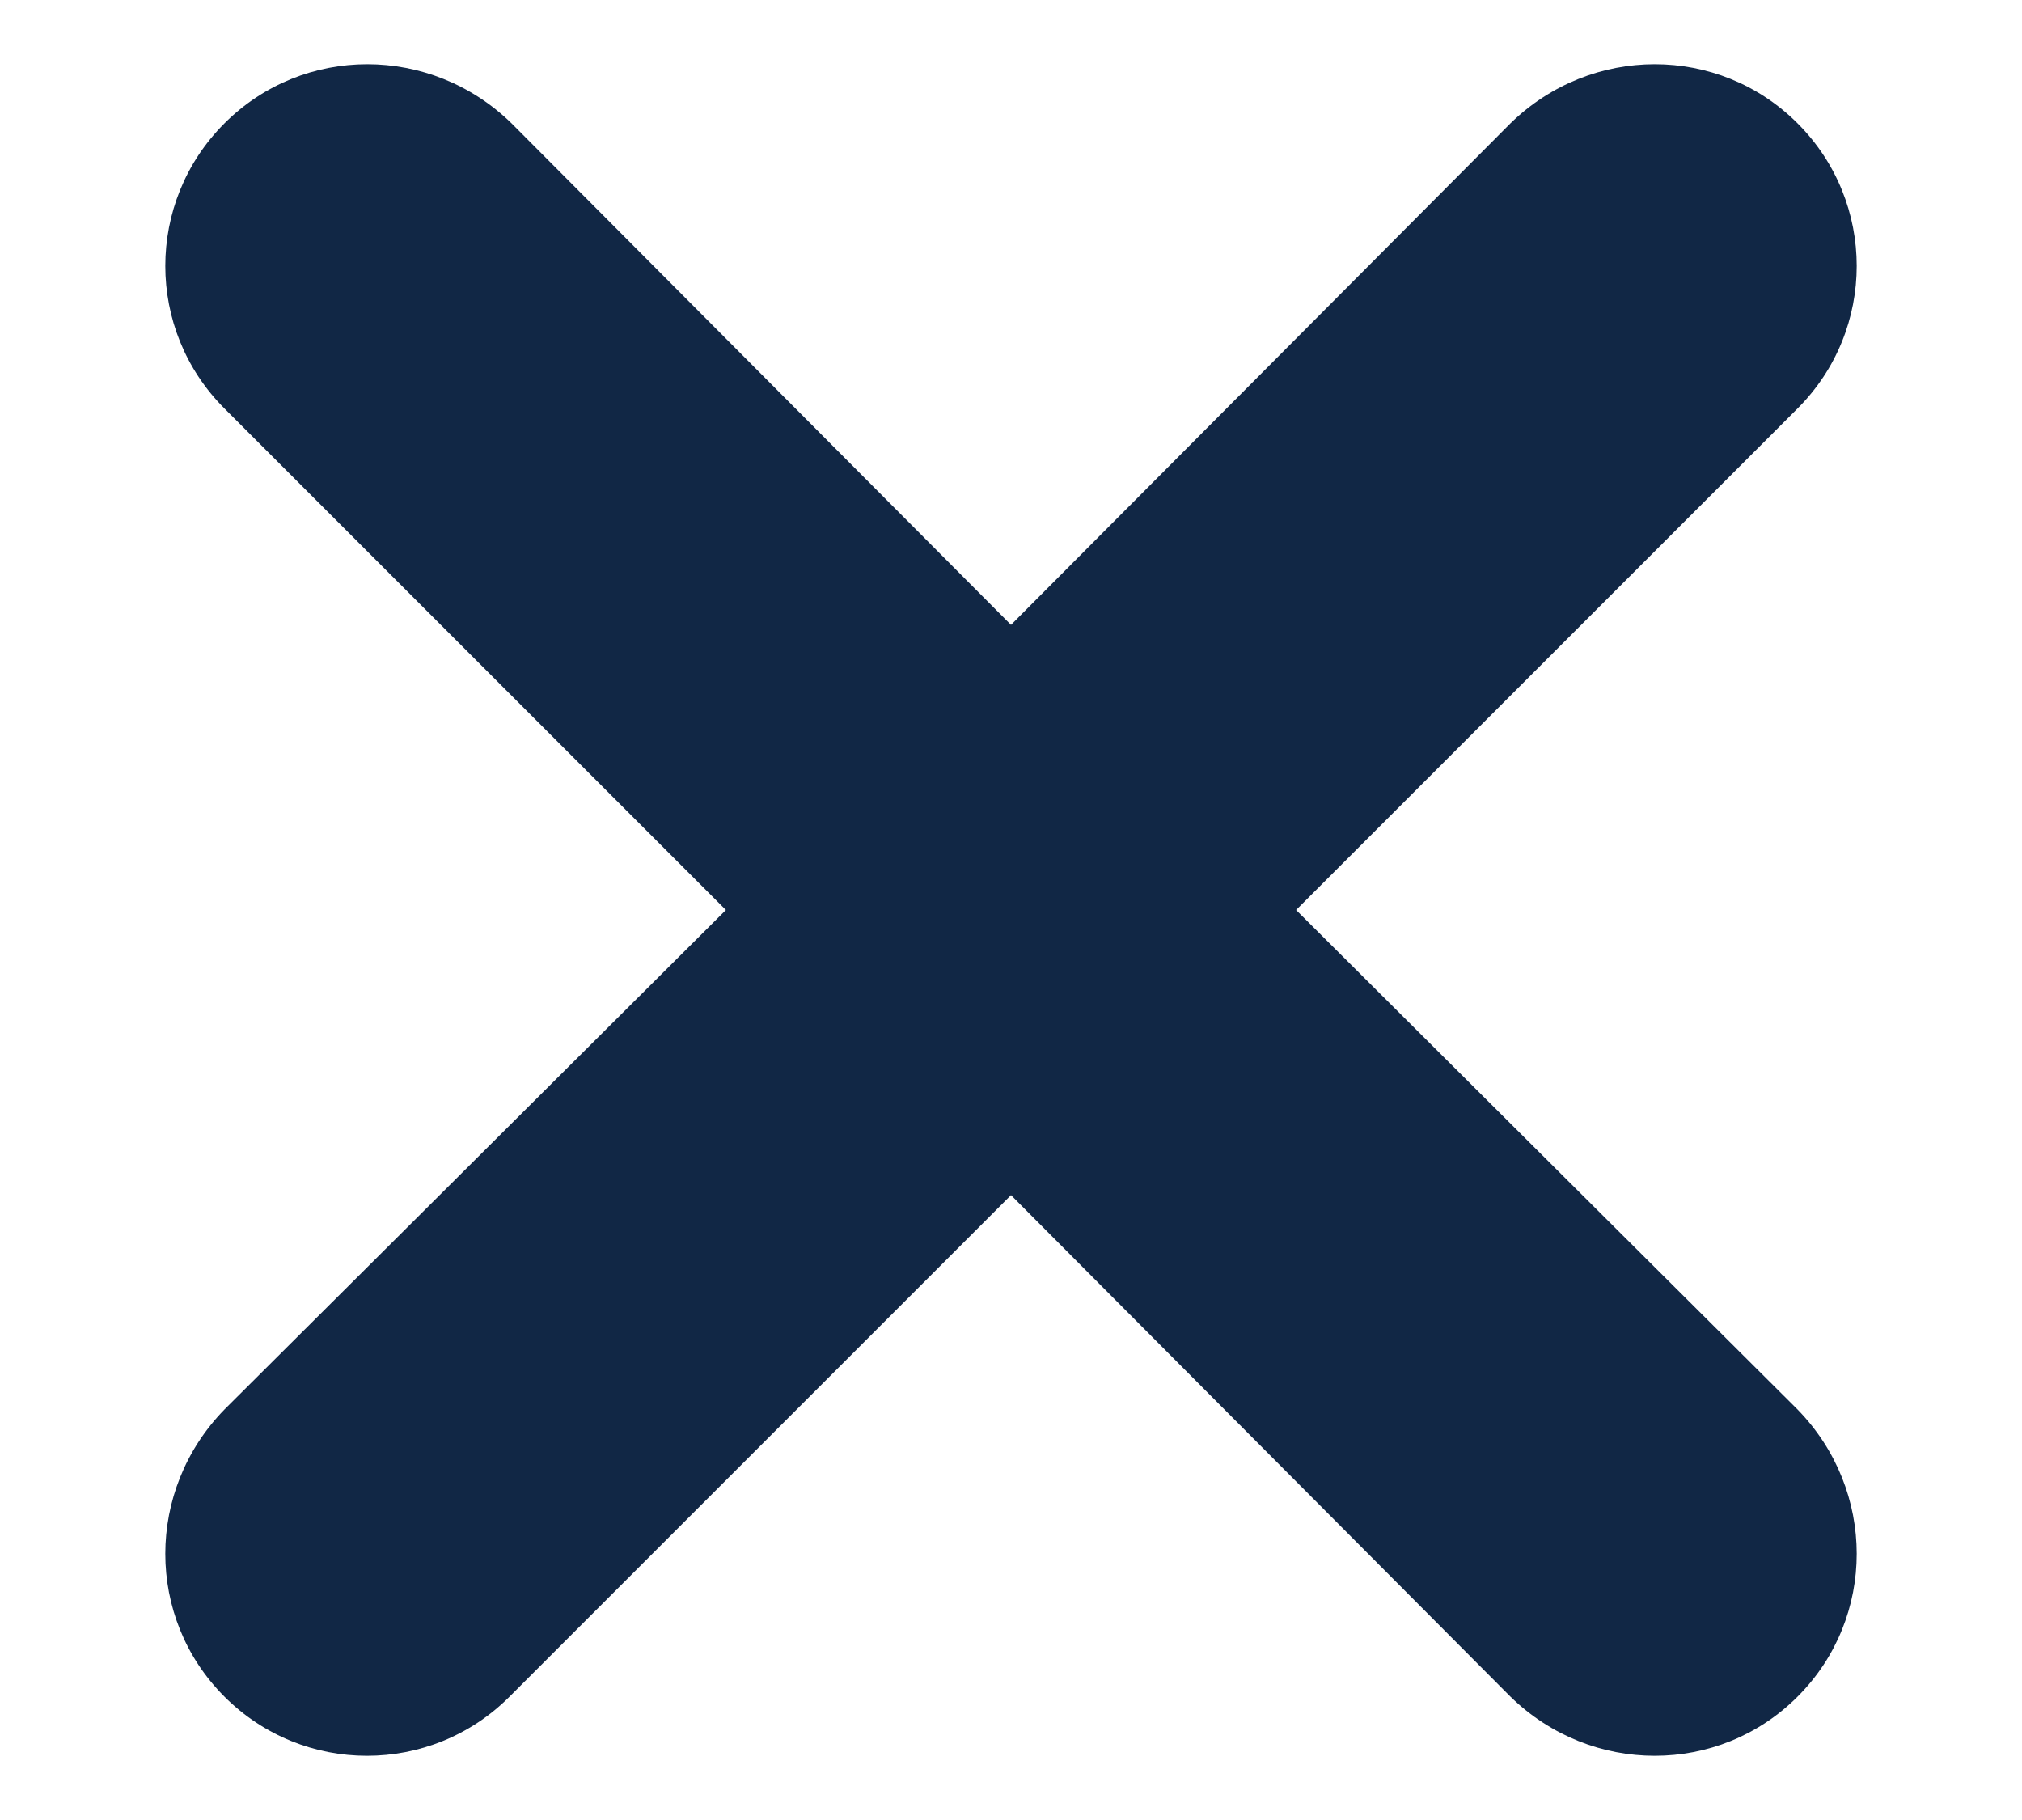 <svg xmlns="http://www.w3.org/2000/svg" xmlns:xlink="http://www.w3.org/1999/xlink" width="10px" height="9px" viewBox="0 0 10 9">
<path fillRule="evenodd" d="M 6.41 4.5C 6.41 4.5 8.89 6.97 8.89 6.97 9.28 7.37 9.28 8 8.89 8.39 8.5 8.78 7.87 8.78 7.47 8.39 7.47 8.39 5 5.91 5 5.91 5 5.91 2.52 8.39 2.52 8.39 2.13 8.78 1.5 8.78 1.11 8.39 0.72 8 0.72 7.37 1.11 6.97 1.11 6.97 3.59 4.5 3.59 4.5 3.59 4.5 1.11 2.02 1.11 2.02 0.72 1.63 0.72 1 1.11 0.61 1.5 0.22 2.13 0.22 2.53 0.61 2.53 0.61 5 3.09 5 3.09 5 3.09 7.47 0.61 7.47 0.61 7.87 0.22 8.5 0.22 8.89 0.61 9.28 1 9.28 1.63 8.89 2.02 8.89 2.02 6.41 4.5 6.41 4.5Z" fill="rgb(17,39,69)"/>
</svg>